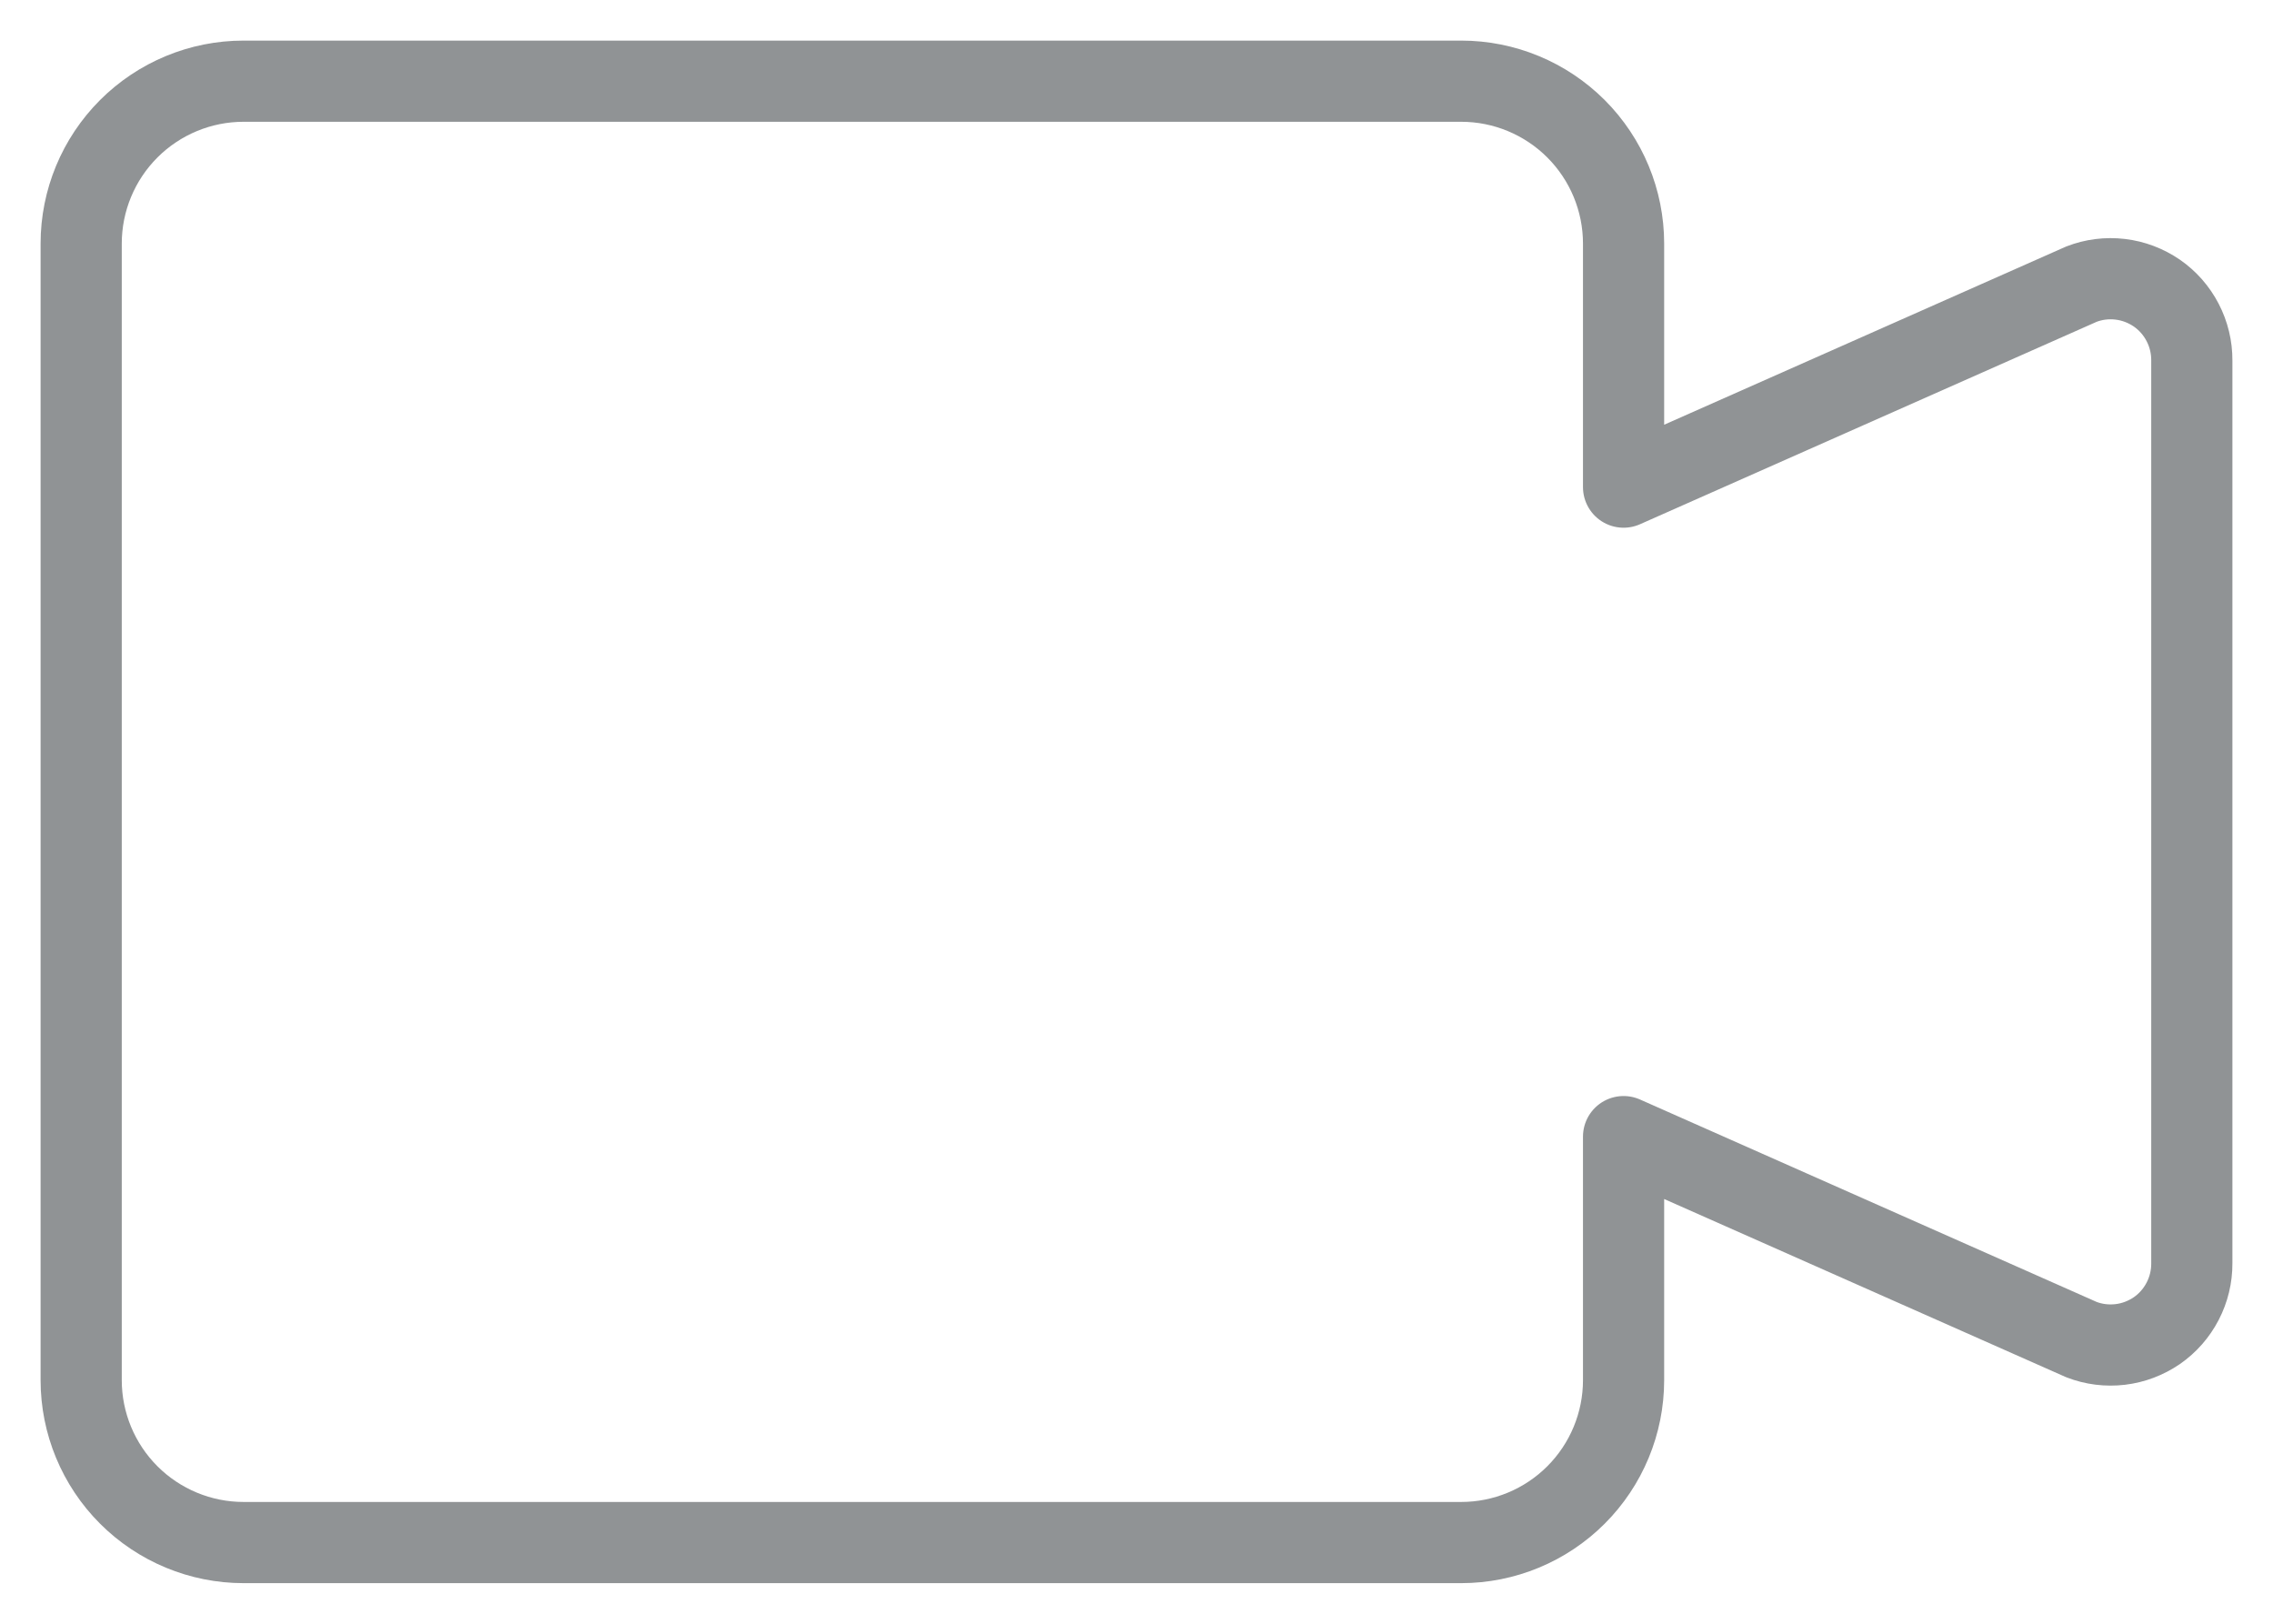 <svg width="28" height="20" viewBox="0 0 28 20" fill="none" xmlns="http://www.w3.org/2000/svg">
<path d="M25.64 3.5L20 6V3C20 2.47 19.789 1.961 19.414 1.586C19.039 1.211 18.53 1 18 1H3C2.47 1 1.961 1.211 1.586 1.586C1.211 1.961 1 2.47 1 3V17C1 17.53 1.211 18.039 1.586 18.414C1.961 18.789 2.47 19 3 19H18C18.53 19 19.039 18.789 19.414 18.414C19.789 18.039 20 17.53 20 17V14L25.64 16.5C25.792 16.559 25.956 16.579 26.118 16.56C26.28 16.541 26.434 16.482 26.569 16.39C26.703 16.297 26.812 16.173 26.887 16.028C26.962 15.884 27.001 15.723 27 15.56V4.44C27.001 4.277 26.962 4.116 26.887 3.972C26.812 3.827 26.703 3.703 26.569 3.61C26.434 3.518 26.28 3.459 26.118 3.44C25.956 3.421 25.792 3.441 25.64 3.5Z" stroke="#909395" stroke-linecap="round" stroke-linejoin="round"/>
</svg>
